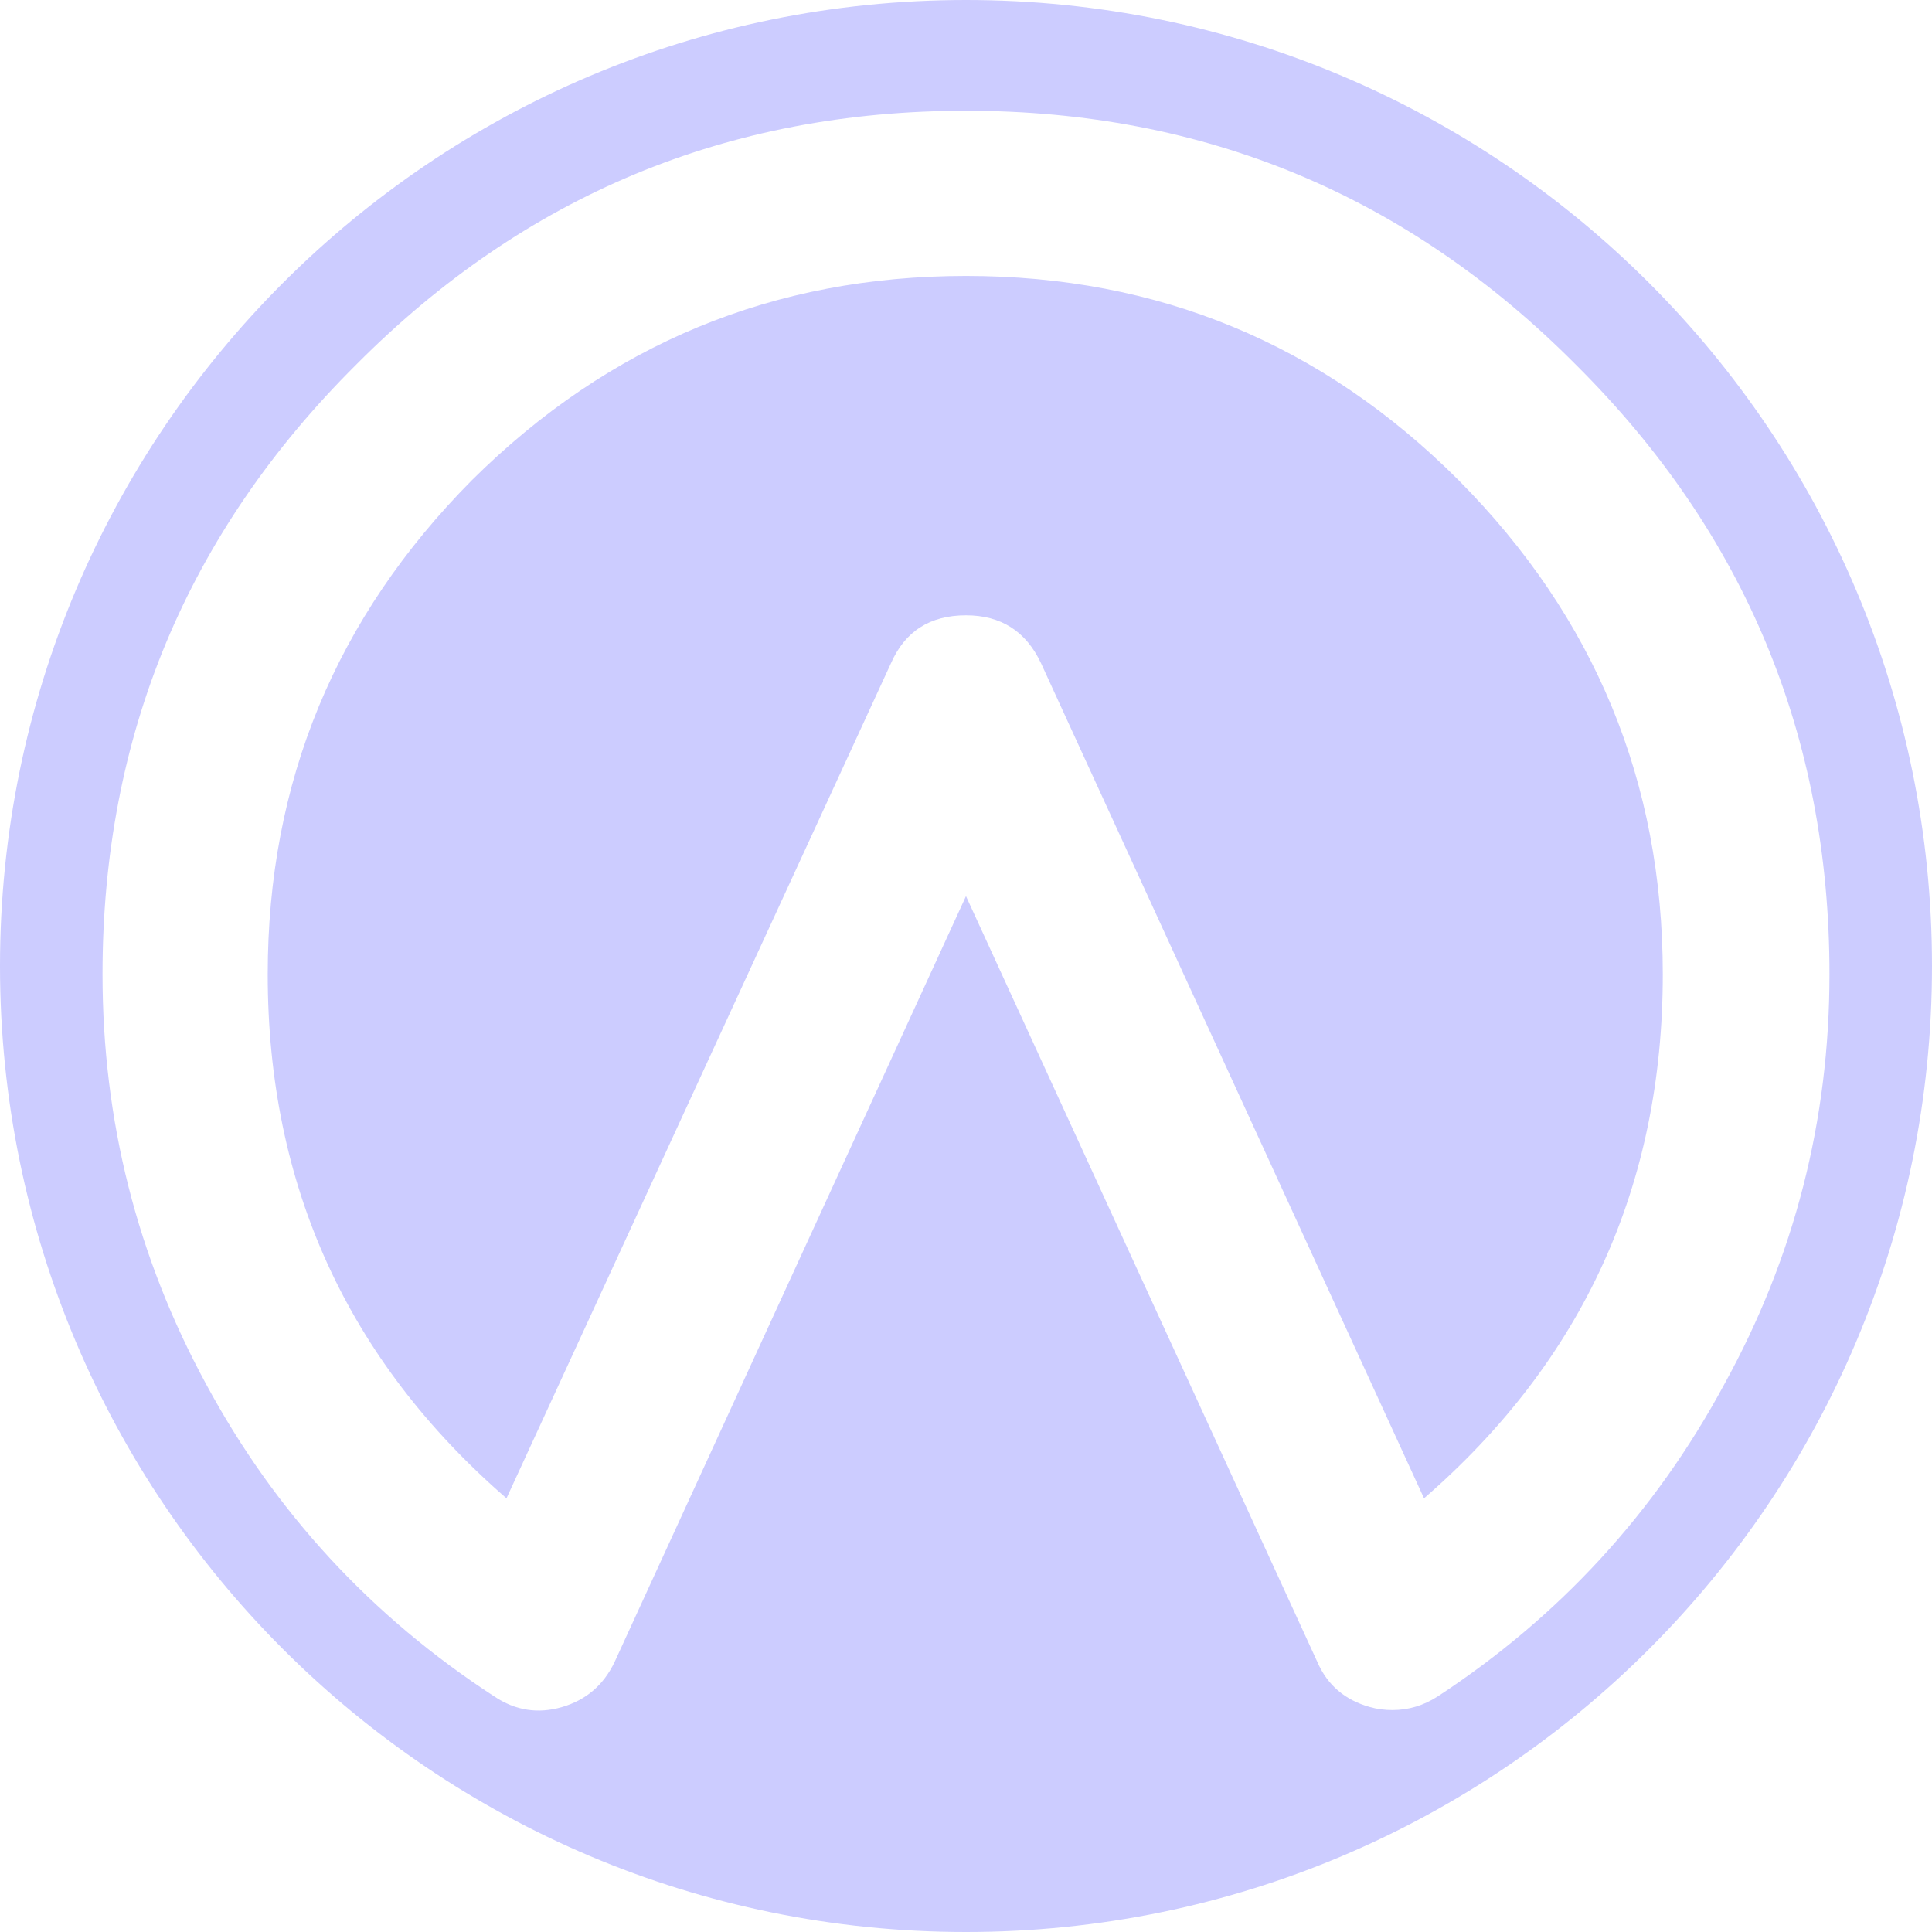 <svg version="1.1"
    xmlns="http://www.w3.org/2000/svg"
    xmlns:xlink="http://www.w3.org/1999/xlink" class="thumbnail-icon" viewBox="0 0 200 200">
    <g data-paper-data="{&quot;fillRule&quot;:&quot;nonzero&quot;,&quot;isIcon&quot;:&quot;true&quot;,&quot;iconType&quot;:&quot;icon&quot;,&quot;rawIconId&quot;:&quot;a838a5e4-3855-43eb-a966-46832627a1a2&quot;,&quot;selectedEffects&quot;:{&quot;container&quot;:&quot;circle_simple_filled&quot;,&quot;transformation&quot;:&quot;&quot;,&quot;pattern&quot;:&quot;&quot;},&quot;isDetailed&quot;:false,&quot;blockLetter&quot;:&quot;O&quot;,&quot;blockLetterId&quot;:0,&quot;relativeBoundsIconToContainer&quot;:{&quot;top&quot;:-0.028646275573654532,&quot;left&quot;:-5.2644157490980135e-9},&quot;widthRatioIconToContainer&quot;:0.8938661844954512,&quot;heightRatioIconToContainer&quot;:0.8280568774127238,&quot;bounds&quot;:{&quot;x&quot;:220.03028169014084,&quot;y&quot;:150.54228873239435,&quot;width&quot;:109.93943661971832,&quot;height&quot;:109.93943661971832},&quot;iconStyle&quot;:&quot;standalone&quot;}">
        <path 
            d="M0,100c0,-55.228 44.772,-100 100,-100c55.228,0 100,44.772 100,100c0,55.228 -44.772,100 -100,100c-55.228,0 -100,-44.772 -100,-100zM92.227,68.672l-39.796,86.433c-16.478,-14.302 -24.717,-32.386 -24.717,-54.254c0,-19.898 7.047,-36.946 21.142,-51.145c14.198,-14.095 31.246,-21.142 51.145,-21.142c19.898,0 36.895,7.047 50.989,21.142c14.095,14.198 21.142,31.246 21.142,51.145c0,21.867 -8.239,39.952 -24.717,54.254l-39.641,-86.433c-1.555,-3.316 -4.145,-4.975 -7.773,-4.975c-3.731,0 -6.322,1.658 -7.773,4.975zM148.813,175.626c12.644,-8.291 22.541,-19.069 29.692,-32.335c7.255,-13.162 10.882,-27.308 10.882,-42.439c0,-24.666 -8.757,-45.704 -26.272,-63.115c-17.411,-17.515 -38.449,-26.272 -63.115,-26.272c-24.666,0 -45.704,8.757 -63.115,26.272c-17.515,17.411 -26.272,38.449 -26.272,63.115c0,15.131 3.575,29.277 10.726,42.439c7.151,13.265 17.1,24.044 29.847,32.335c2.176,1.451 4.508,1.814 6.995,1.088c2.487,-0.725 4.301,-2.28 5.441,-4.664l36.376,-79.282l36.376,79.282c1.036,2.384 2.85,3.938 5.441,4.664c0.725,0.207 1.503,0.311 2.332,0.311c1.658,0 3.213,-0.466 4.664,-1.399z" 
            fill-rule="nonzero" 
            fill="#CCCCFF"
        >
        </path>
    </g>
</svg>